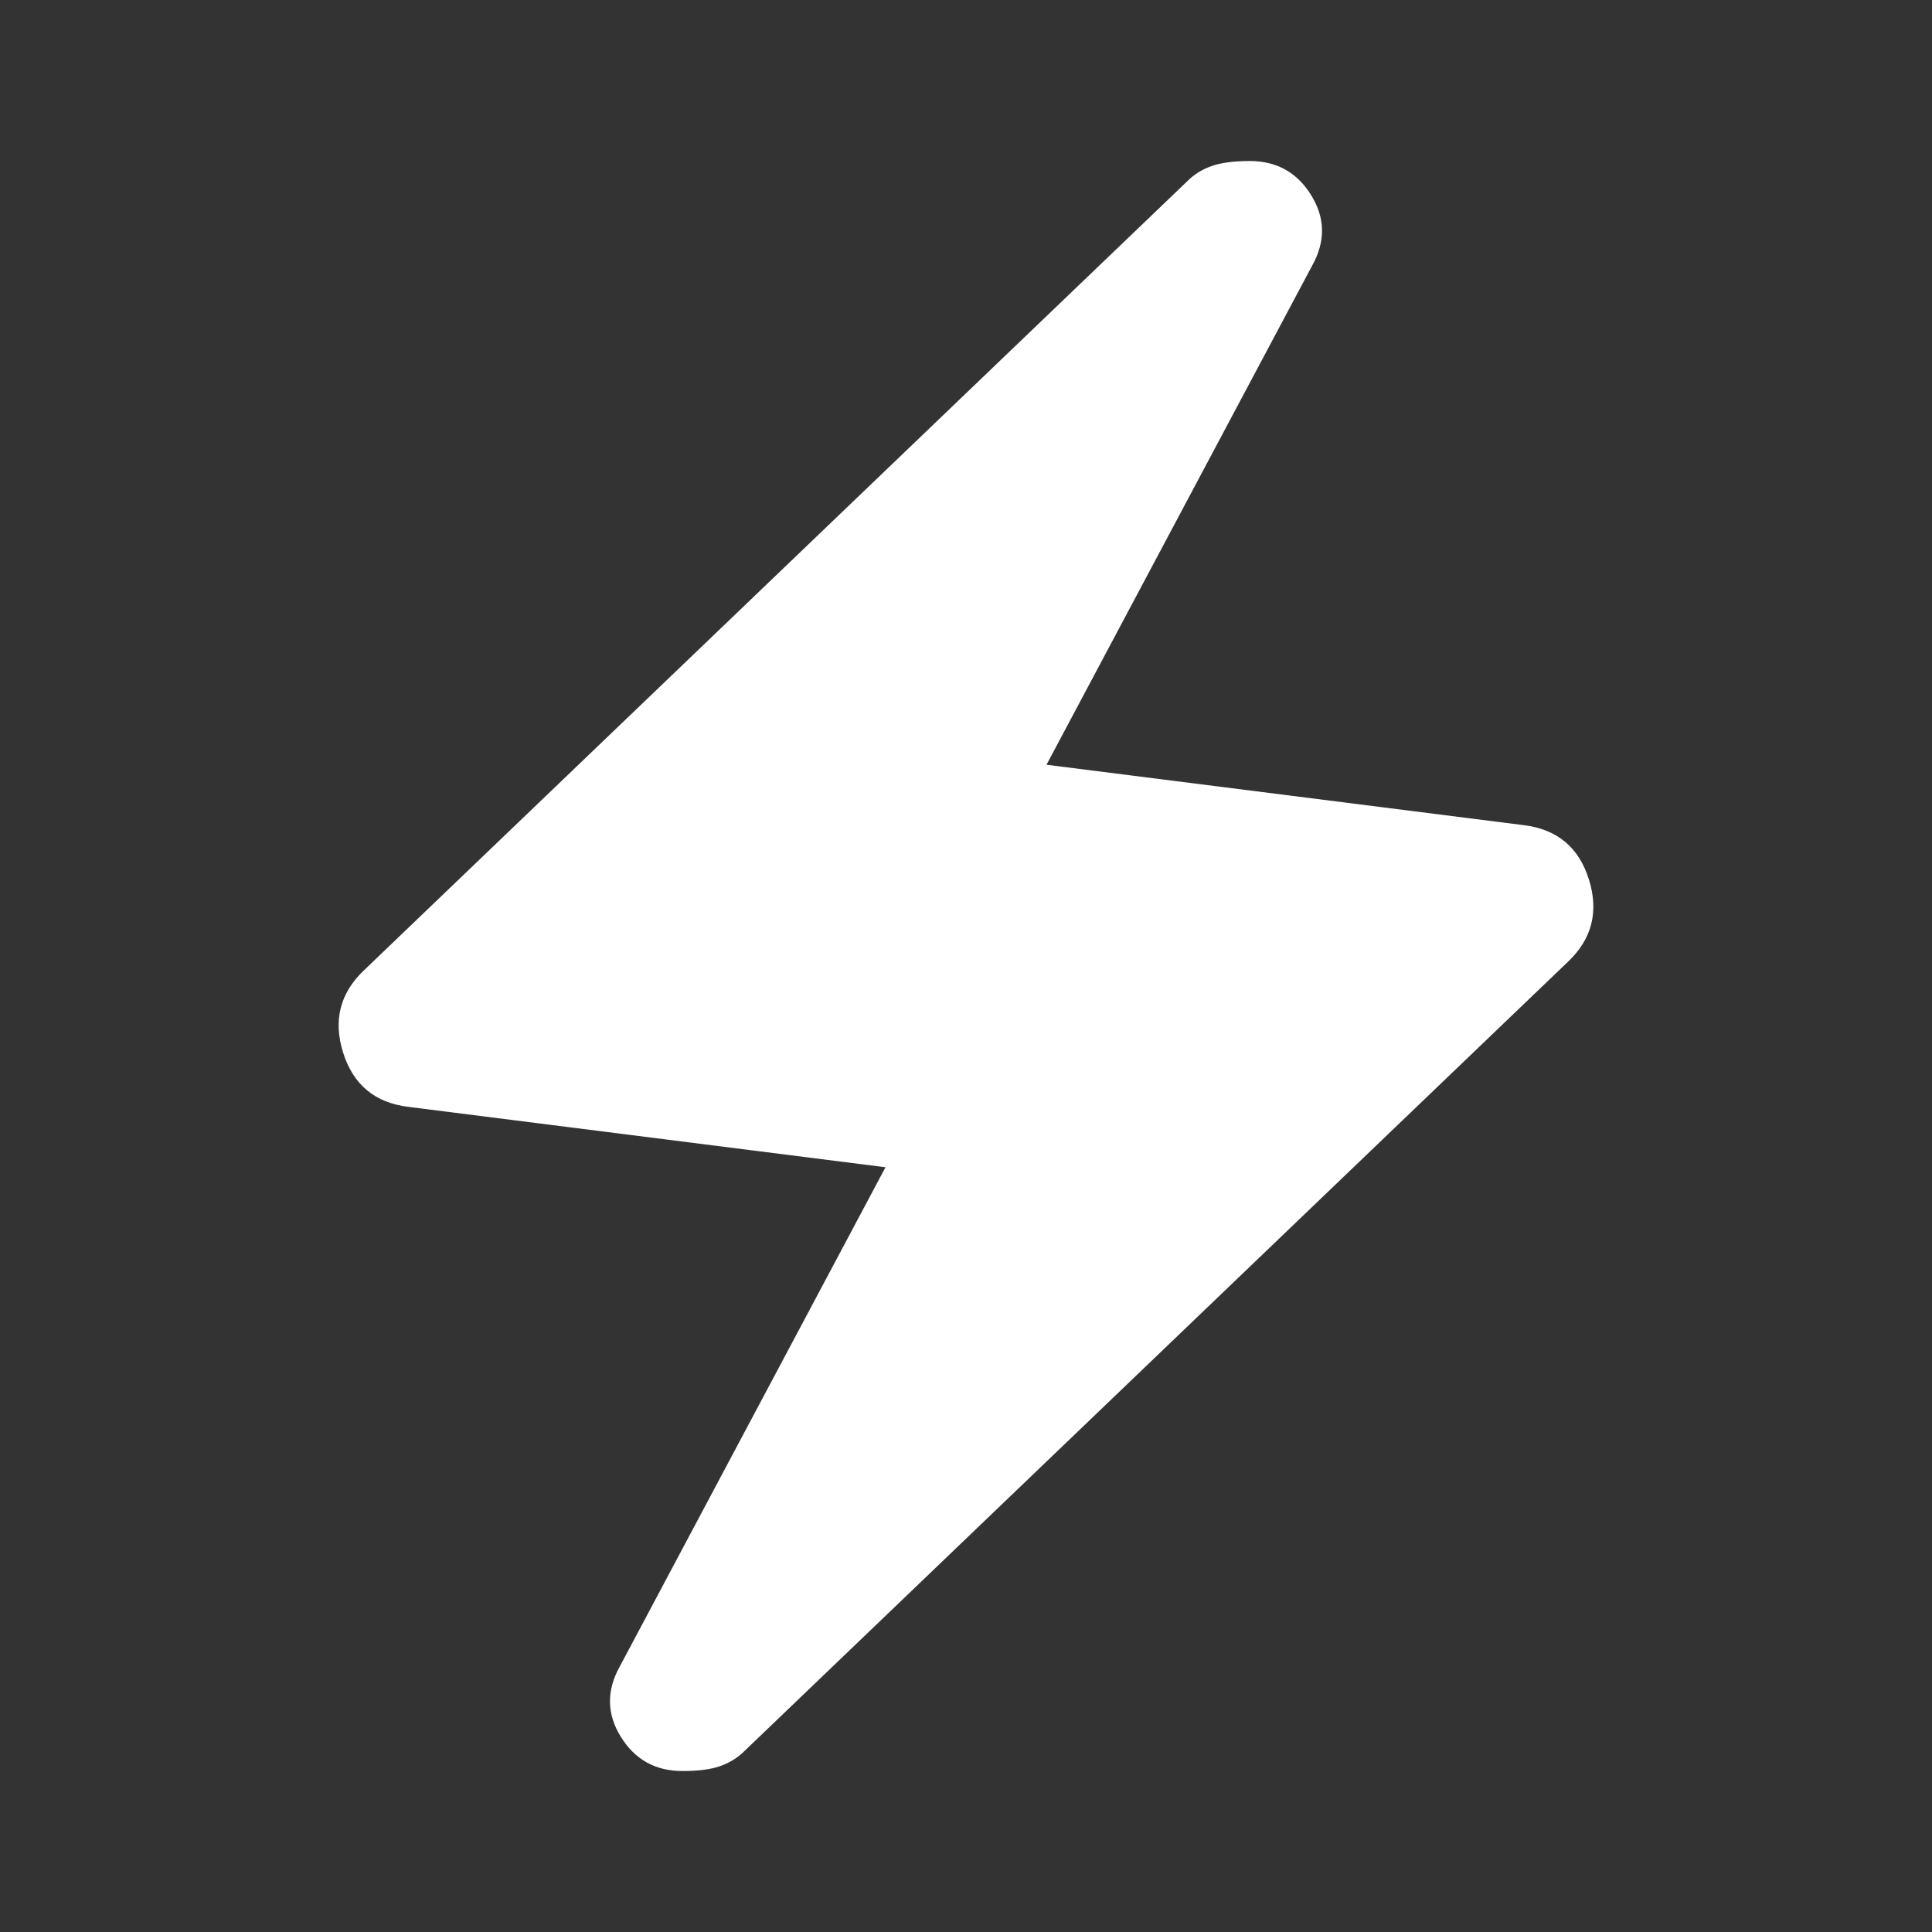 <svg xmlns="http://www.w3.org/2000/svg" width="22" height="22" viewBox="0 0 24 24"><rect x="0" y="0" width="24" height="24" fill="#333333" stroke="none"/><path fill="#FFFFFF" d="m11 14.5l-5.925-.75q-.625-.075-.813-.675t.263-1.025l10.225-9.8q.125-.125.3-.187T15.525 2q.5 0 .763.425t.012.875L13 9.5l5.925.75q.625.075.813.675t-.263 1.025L9.25 21.75q-.125.125-.3.188T8.475 22q-.5 0-.763-.425T7.7 20.7z"/></svg>